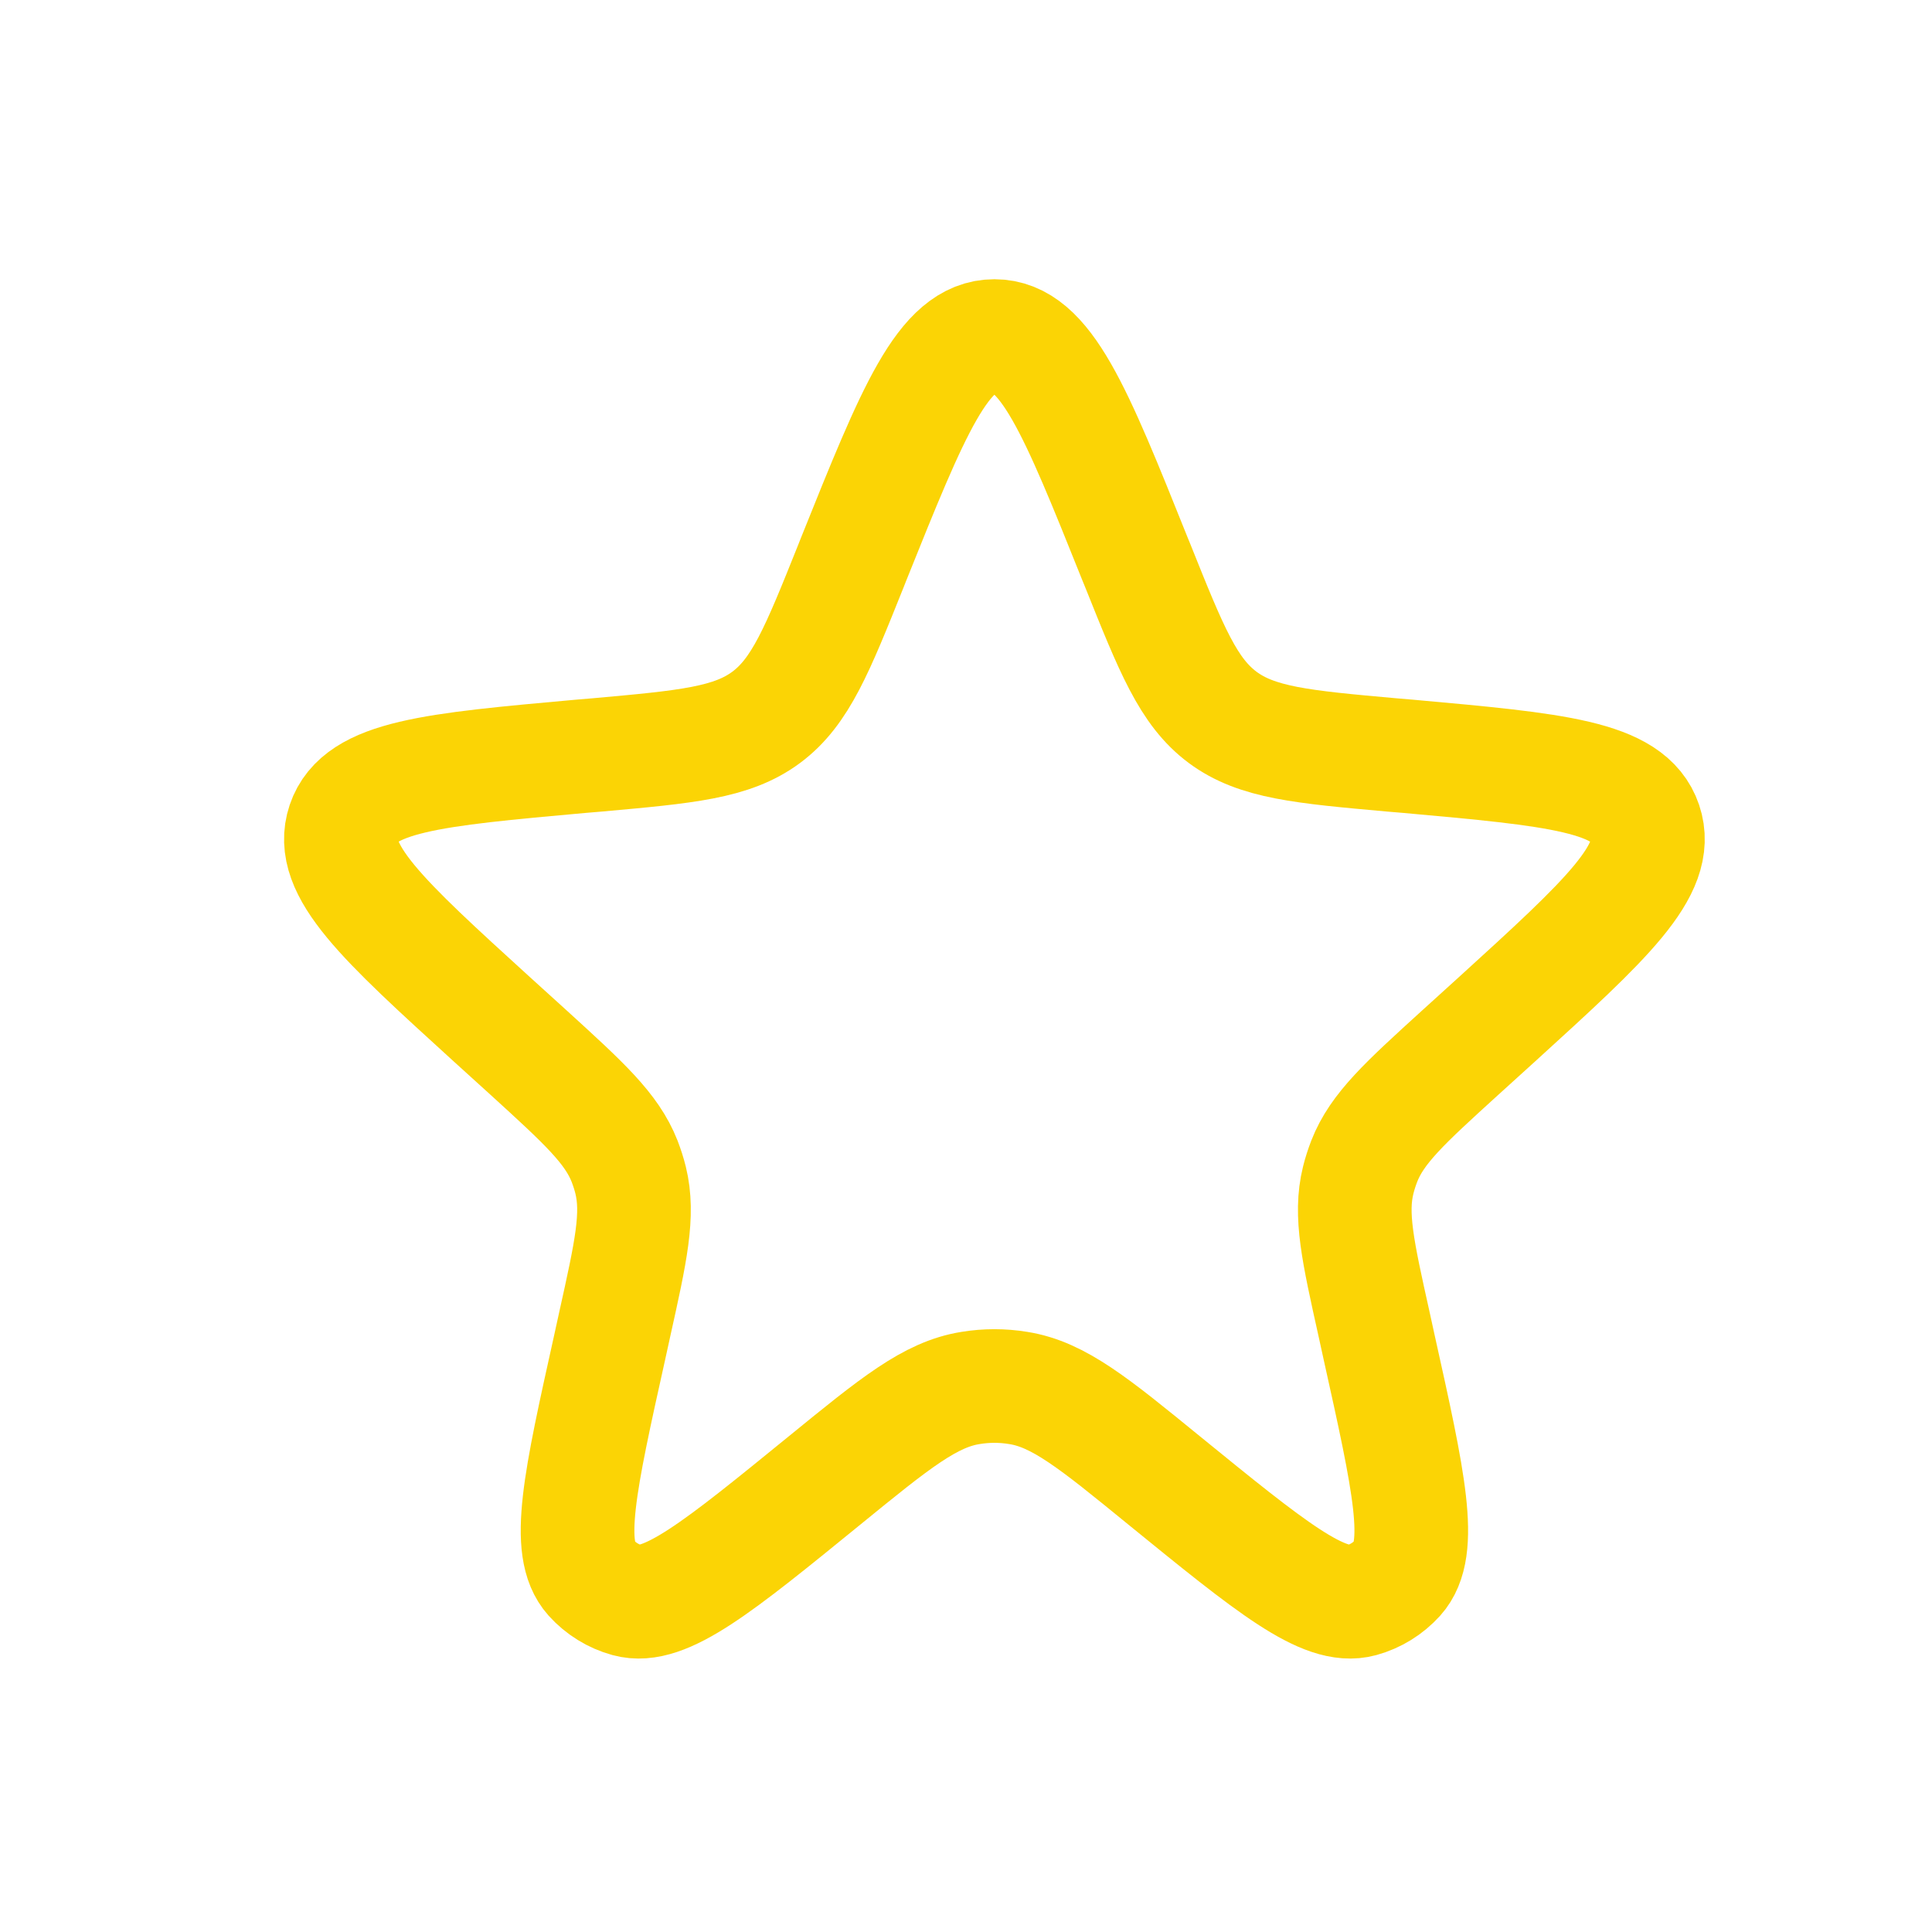 <?xml version="1.0" encoding="UTF-8" standalone="no"?><svg width='17' height='17' viewBox='0 0 17 17' fill='none' xmlns='http://www.w3.org/2000/svg'>
<path d='M7.512 4.918C8.037 3.611 8.299 2.957 8.75 2.957C9.201 2.957 9.463 3.611 9.987 4.918L10.012 4.979C10.308 5.718 10.456 6.087 10.758 6.312C11.06 6.536 11.456 6.572 12.249 6.643L12.392 6.655C13.689 6.772 14.338 6.83 14.477 7.242C14.616 7.655 14.134 8.093 13.171 8.97L12.849 9.262C12.361 9.706 12.117 9.928 12.004 10.218C11.983 10.273 11.965 10.328 11.951 10.385C11.876 10.688 11.948 11.01 12.091 11.653L12.135 11.854C12.398 13.037 12.529 13.628 12.3 13.883C12.214 13.978 12.103 14.047 11.979 14.081C11.648 14.171 11.179 13.788 10.239 13.023C9.623 12.52 9.314 12.269 8.96 12.213C8.821 12.19 8.679 12.19 8.54 12.213C8.186 12.269 7.877 12.52 7.26 13.023C6.321 13.788 5.851 14.171 5.521 14.081C5.397 14.047 5.286 13.978 5.2 13.883C4.971 13.628 5.102 13.037 5.365 11.854L5.409 11.653C5.552 11.01 5.623 10.688 5.549 10.385C5.535 10.328 5.517 10.273 5.496 10.218C5.382 9.928 5.138 9.706 4.651 9.262L4.329 8.97C3.366 8.093 2.884 7.655 3.023 7.242C3.162 6.83 3.81 6.772 5.108 6.655L5.251 6.643C6.043 6.572 6.44 6.536 6.742 6.312C7.044 6.087 7.192 5.718 7.488 4.979L7.512 4.918Z' stroke='#FBD405'/>
</svg>
